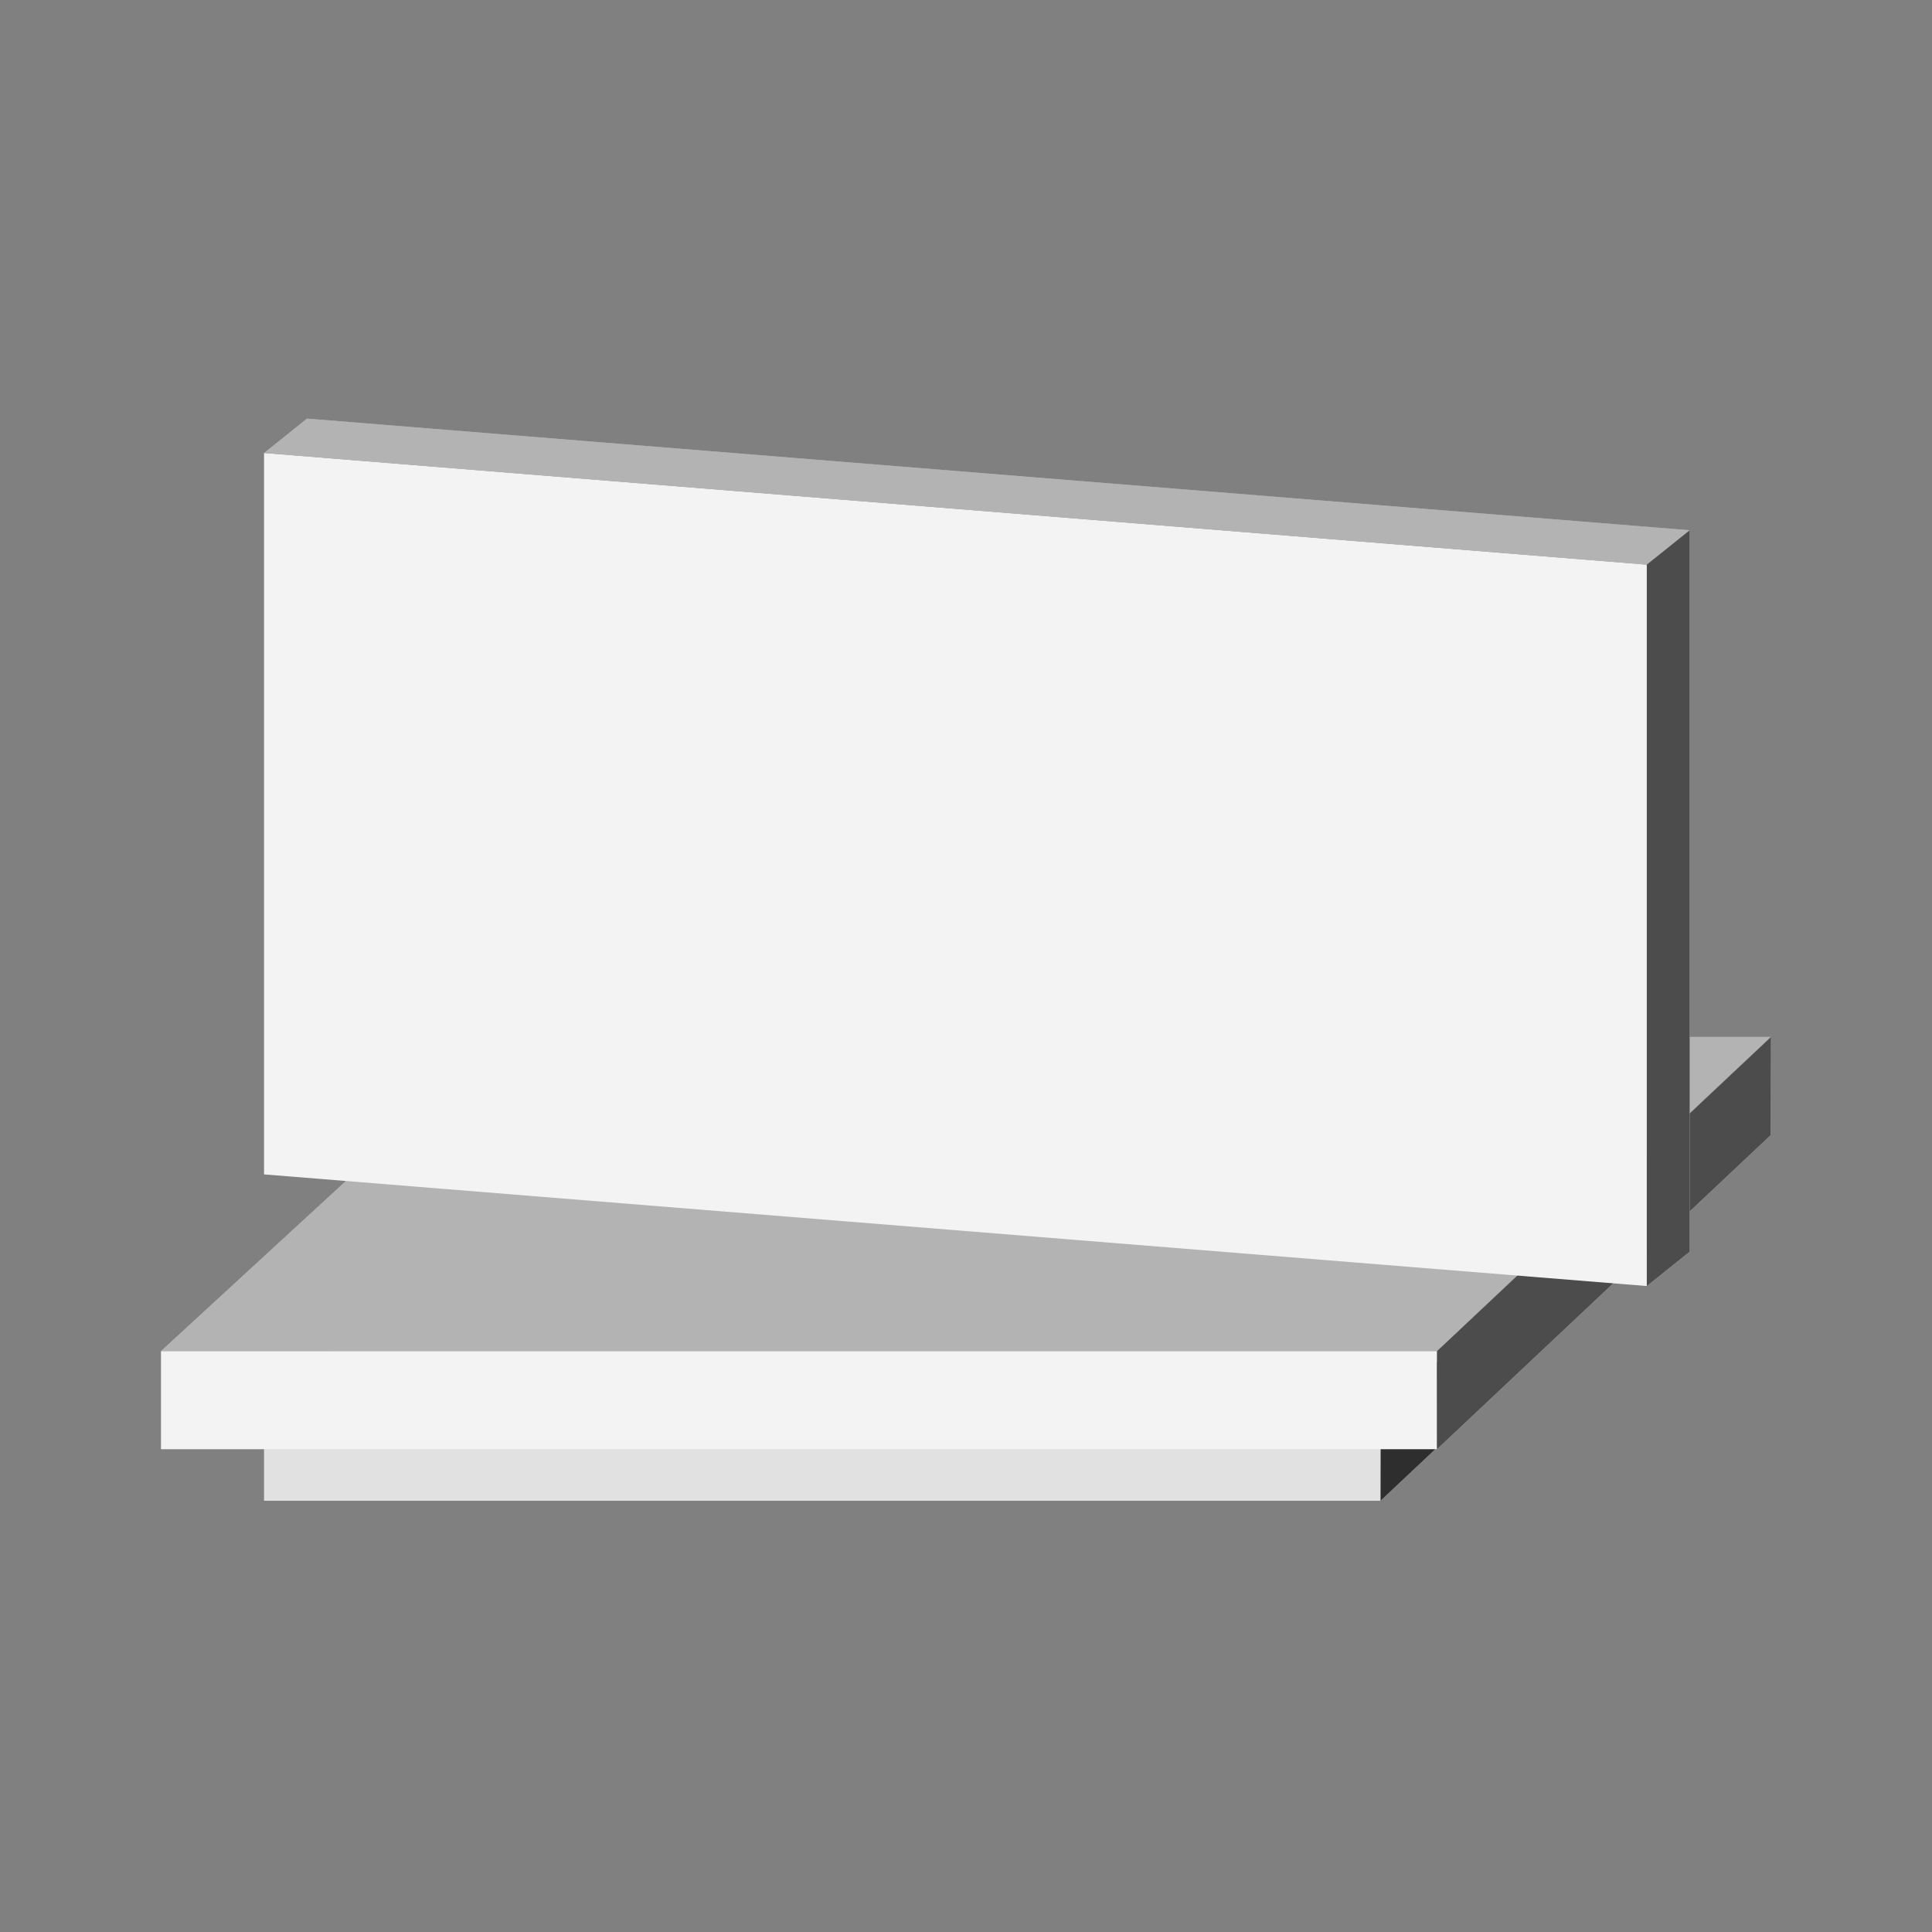 <svg width="120" height="120" viewBox="0 0 120 120" fill="none" xmlns="http://www.w3.org/2000/svg">
<rect x="0" y="0" width="120" height="120" fill="#808080" stroke="none"/>
<path d="M16.401 93.214H85.75V87.88H16.401V93.214Z" fill="white"/>
<path d="M34.959 70.81H103.887L85.75 87.88H16.401L34.959 70.81Z" fill="white"/>
<path d="M103.887 76.144L103.902 70.81L85.765 87.88L85.75 93.214L103.887 76.144Z" fill="white"/>
<path d="M16.401 93.214H85.75V87.88H16.401V93.214Z" fill="black" fill-opacity="0.12"/>
<path d="M34.959 70.81H103.887L85.75 87.88H16.401L34.959 70.81Z" fill="black" fill-opacity="0.42"/>
<path d="M103.887 76.144L103.902 70.81L85.765 87.88L85.75 93.214L103.887 76.144Z" fill="black" fill-opacity="0.82"/>
<path d="M10 90.013H89.255V83.917H10V90.013Z" fill="white"/>
<path d="M31.209 64.408H109.983L89.255 83.917H10L31.209 64.408Z" fill="white"/>
<path d="M109.984 70.505L110.001 64.408L89.272 83.917L89.256 90.014L109.984 70.505Z" fill="white"/>
<path d="M10 90.013H89.255V83.917H10V90.013Z" fill="black" fill-opacity="0.05"/>
<path d="M31.209 64.408H109.983L89.255 83.917H10L31.209 64.408Z" fill="black" fill-opacity="0.3"/>
<path d="M109.984 70.505L110.001 64.408L89.259 83.921L89.256 90.014L109.984 70.505Z" fill="black" fill-opacity="0.7"/>
<path d="M16.401 28.134L102.287 35.069V79.878L16.401 72.943V28.134Z" fill="white"/>
<path d="M16.401 28.138L102.287 35.073L104.954 32.935L19.069 26L16.401 28.138Z" fill="white"/>
<path d="M104.953 32.935L102.286 35.073V79.882L104.953 77.745V32.935Z" fill="white"/>
<path d="M16.401 28.134L102.287 35.069V79.878L16.401 72.943V28.134Z" fill="black" fill-opacity="0.05"/>
<path d="M16.401 28.138L102.287 35.073L104.954 32.935L19.069 26L16.401 28.138Z" fill="black" fill-opacity="0.3"/>
<path d="M104.953 32.935L102.286 35.073V79.882L104.953 77.745V32.935Z" fill="black" fill-opacity="0.7"/>
</svg>
